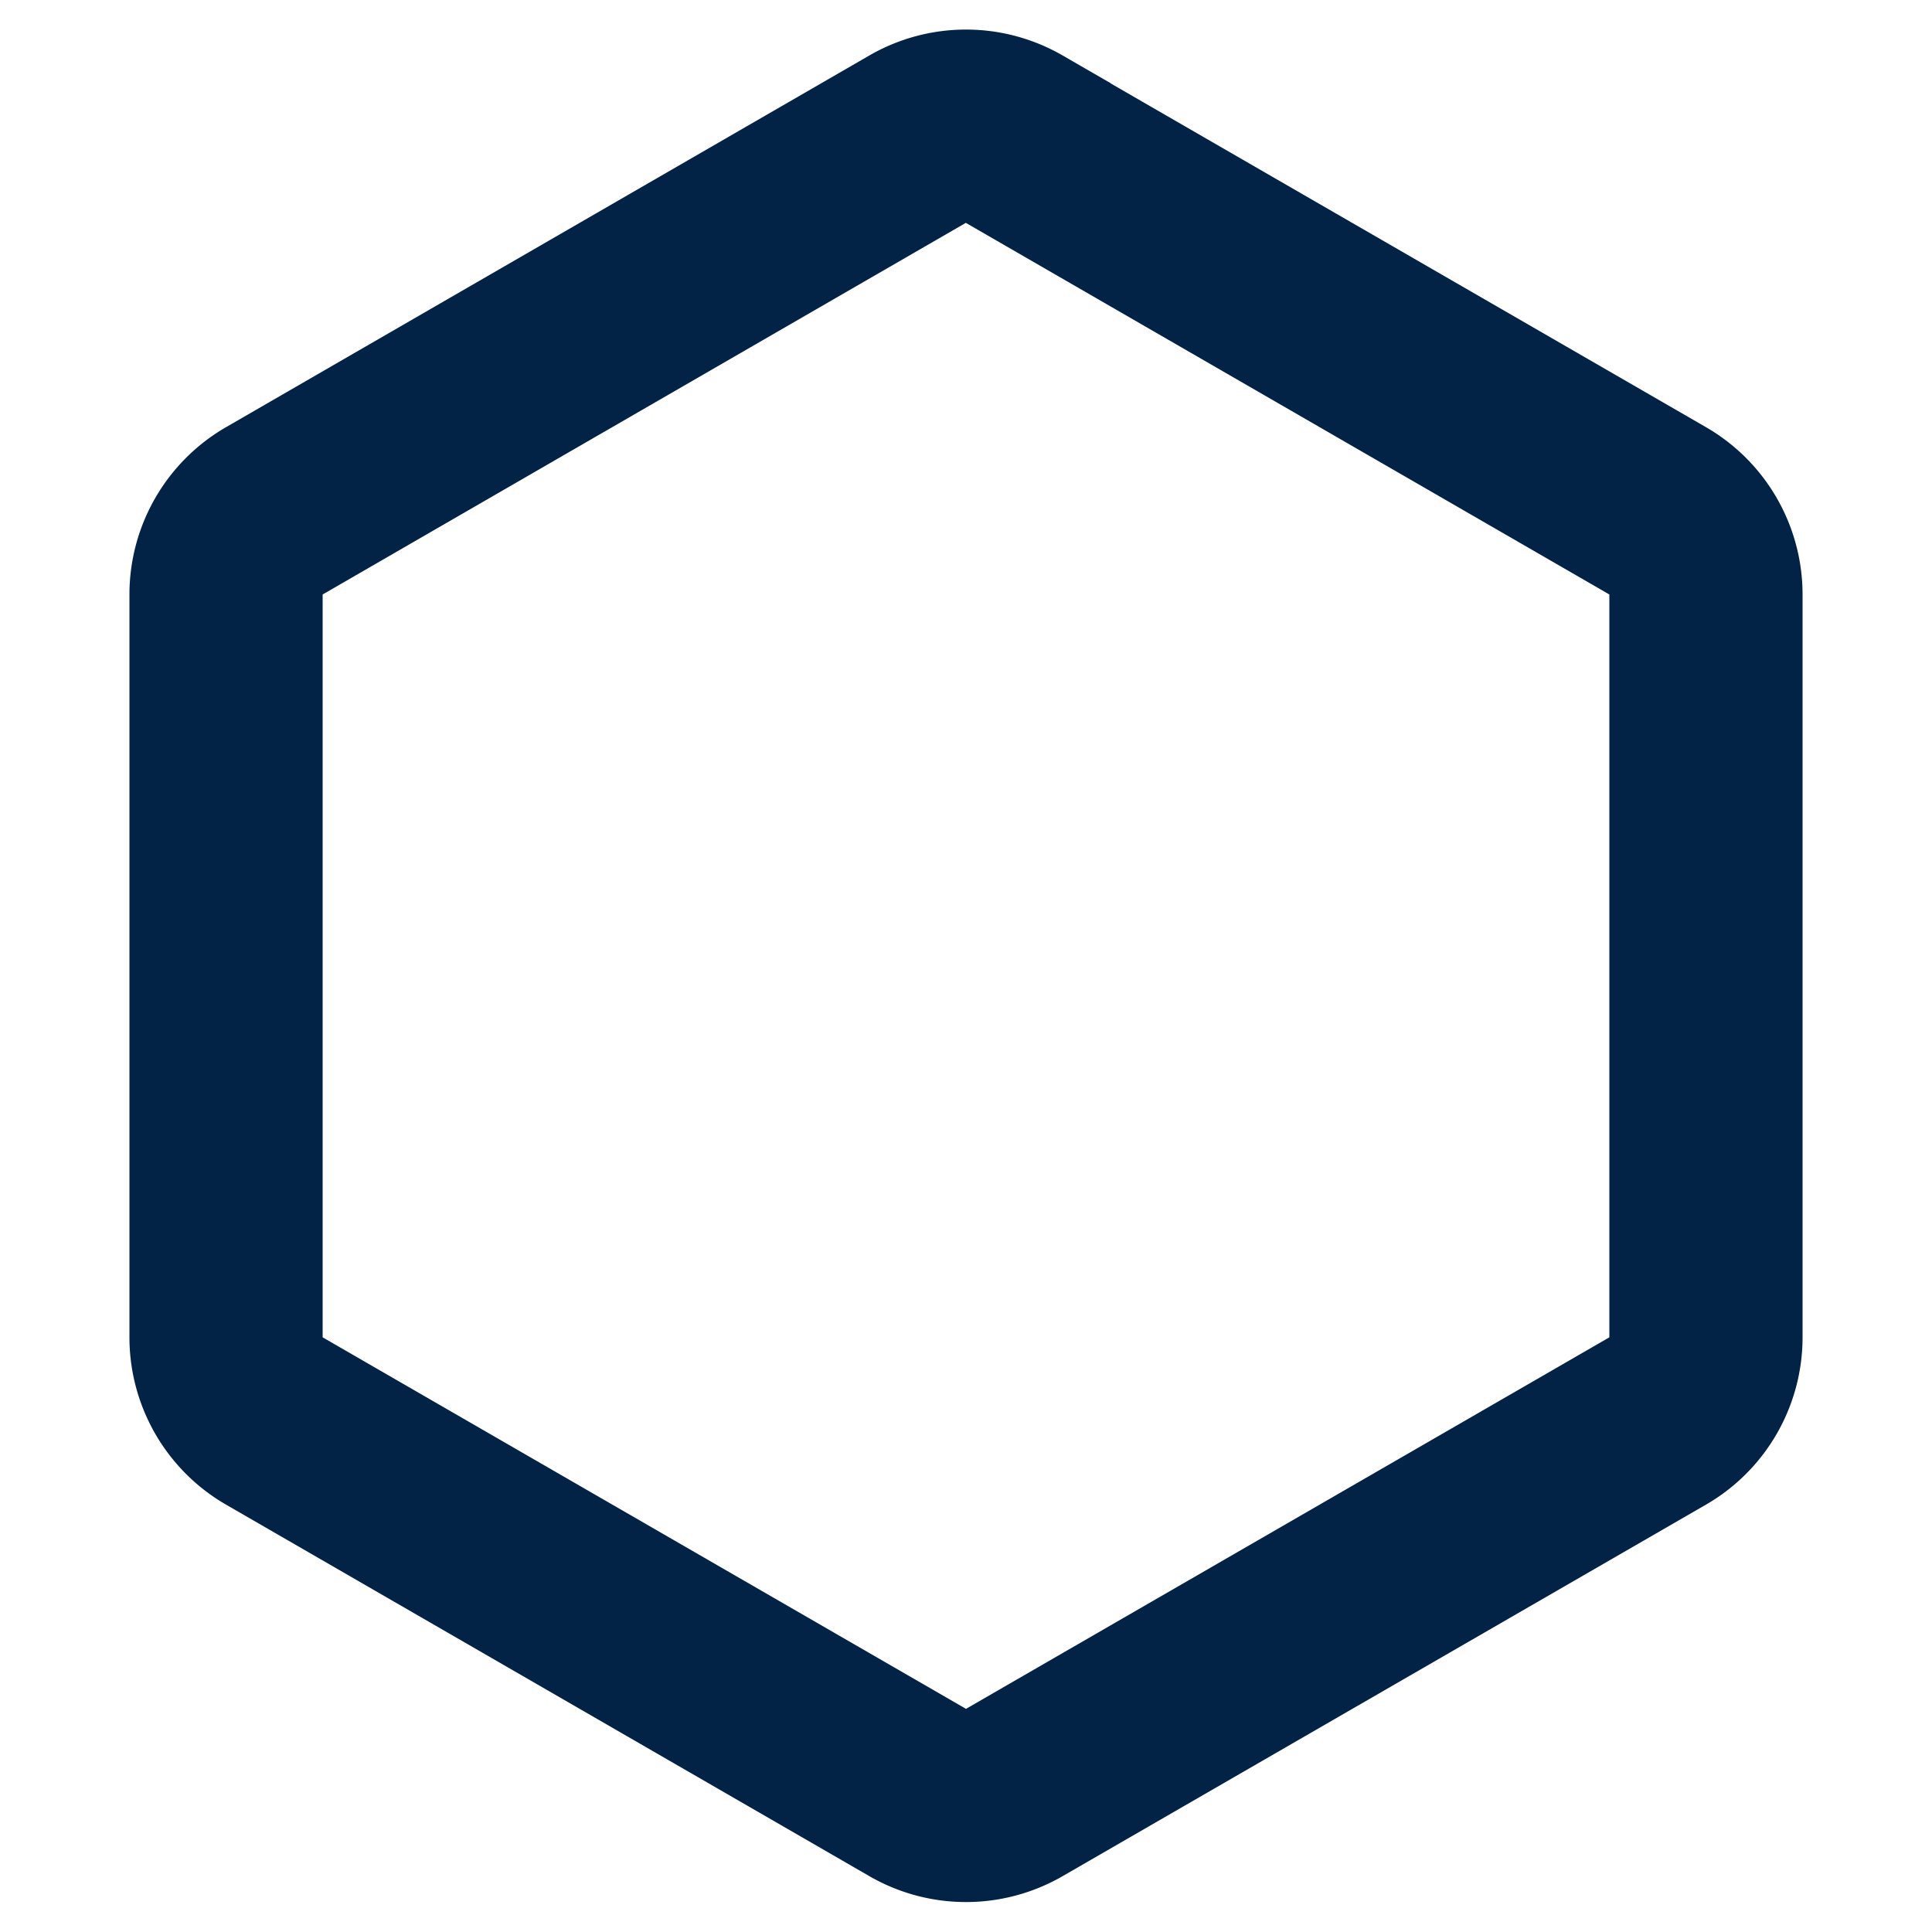 <svg width="10" height="10" fill="none" xmlns="http://www.w3.org/2000/svg">
    <path d="m5.25.721 3.33 1.923a.5.5 0 0 1 .25.433v3.845a.5.5 0 0 1-.25.433L5.25 9.278a.5.5 0 0 1-.5 0L1.42 7.355a.5.5 0 0 1-.25-.433V3.077a.5.5 0 0 1 .25-.433L4.75.72a.5.5 0 0 1 .5 0Z"
          stroke="#022346"/>
</svg>
